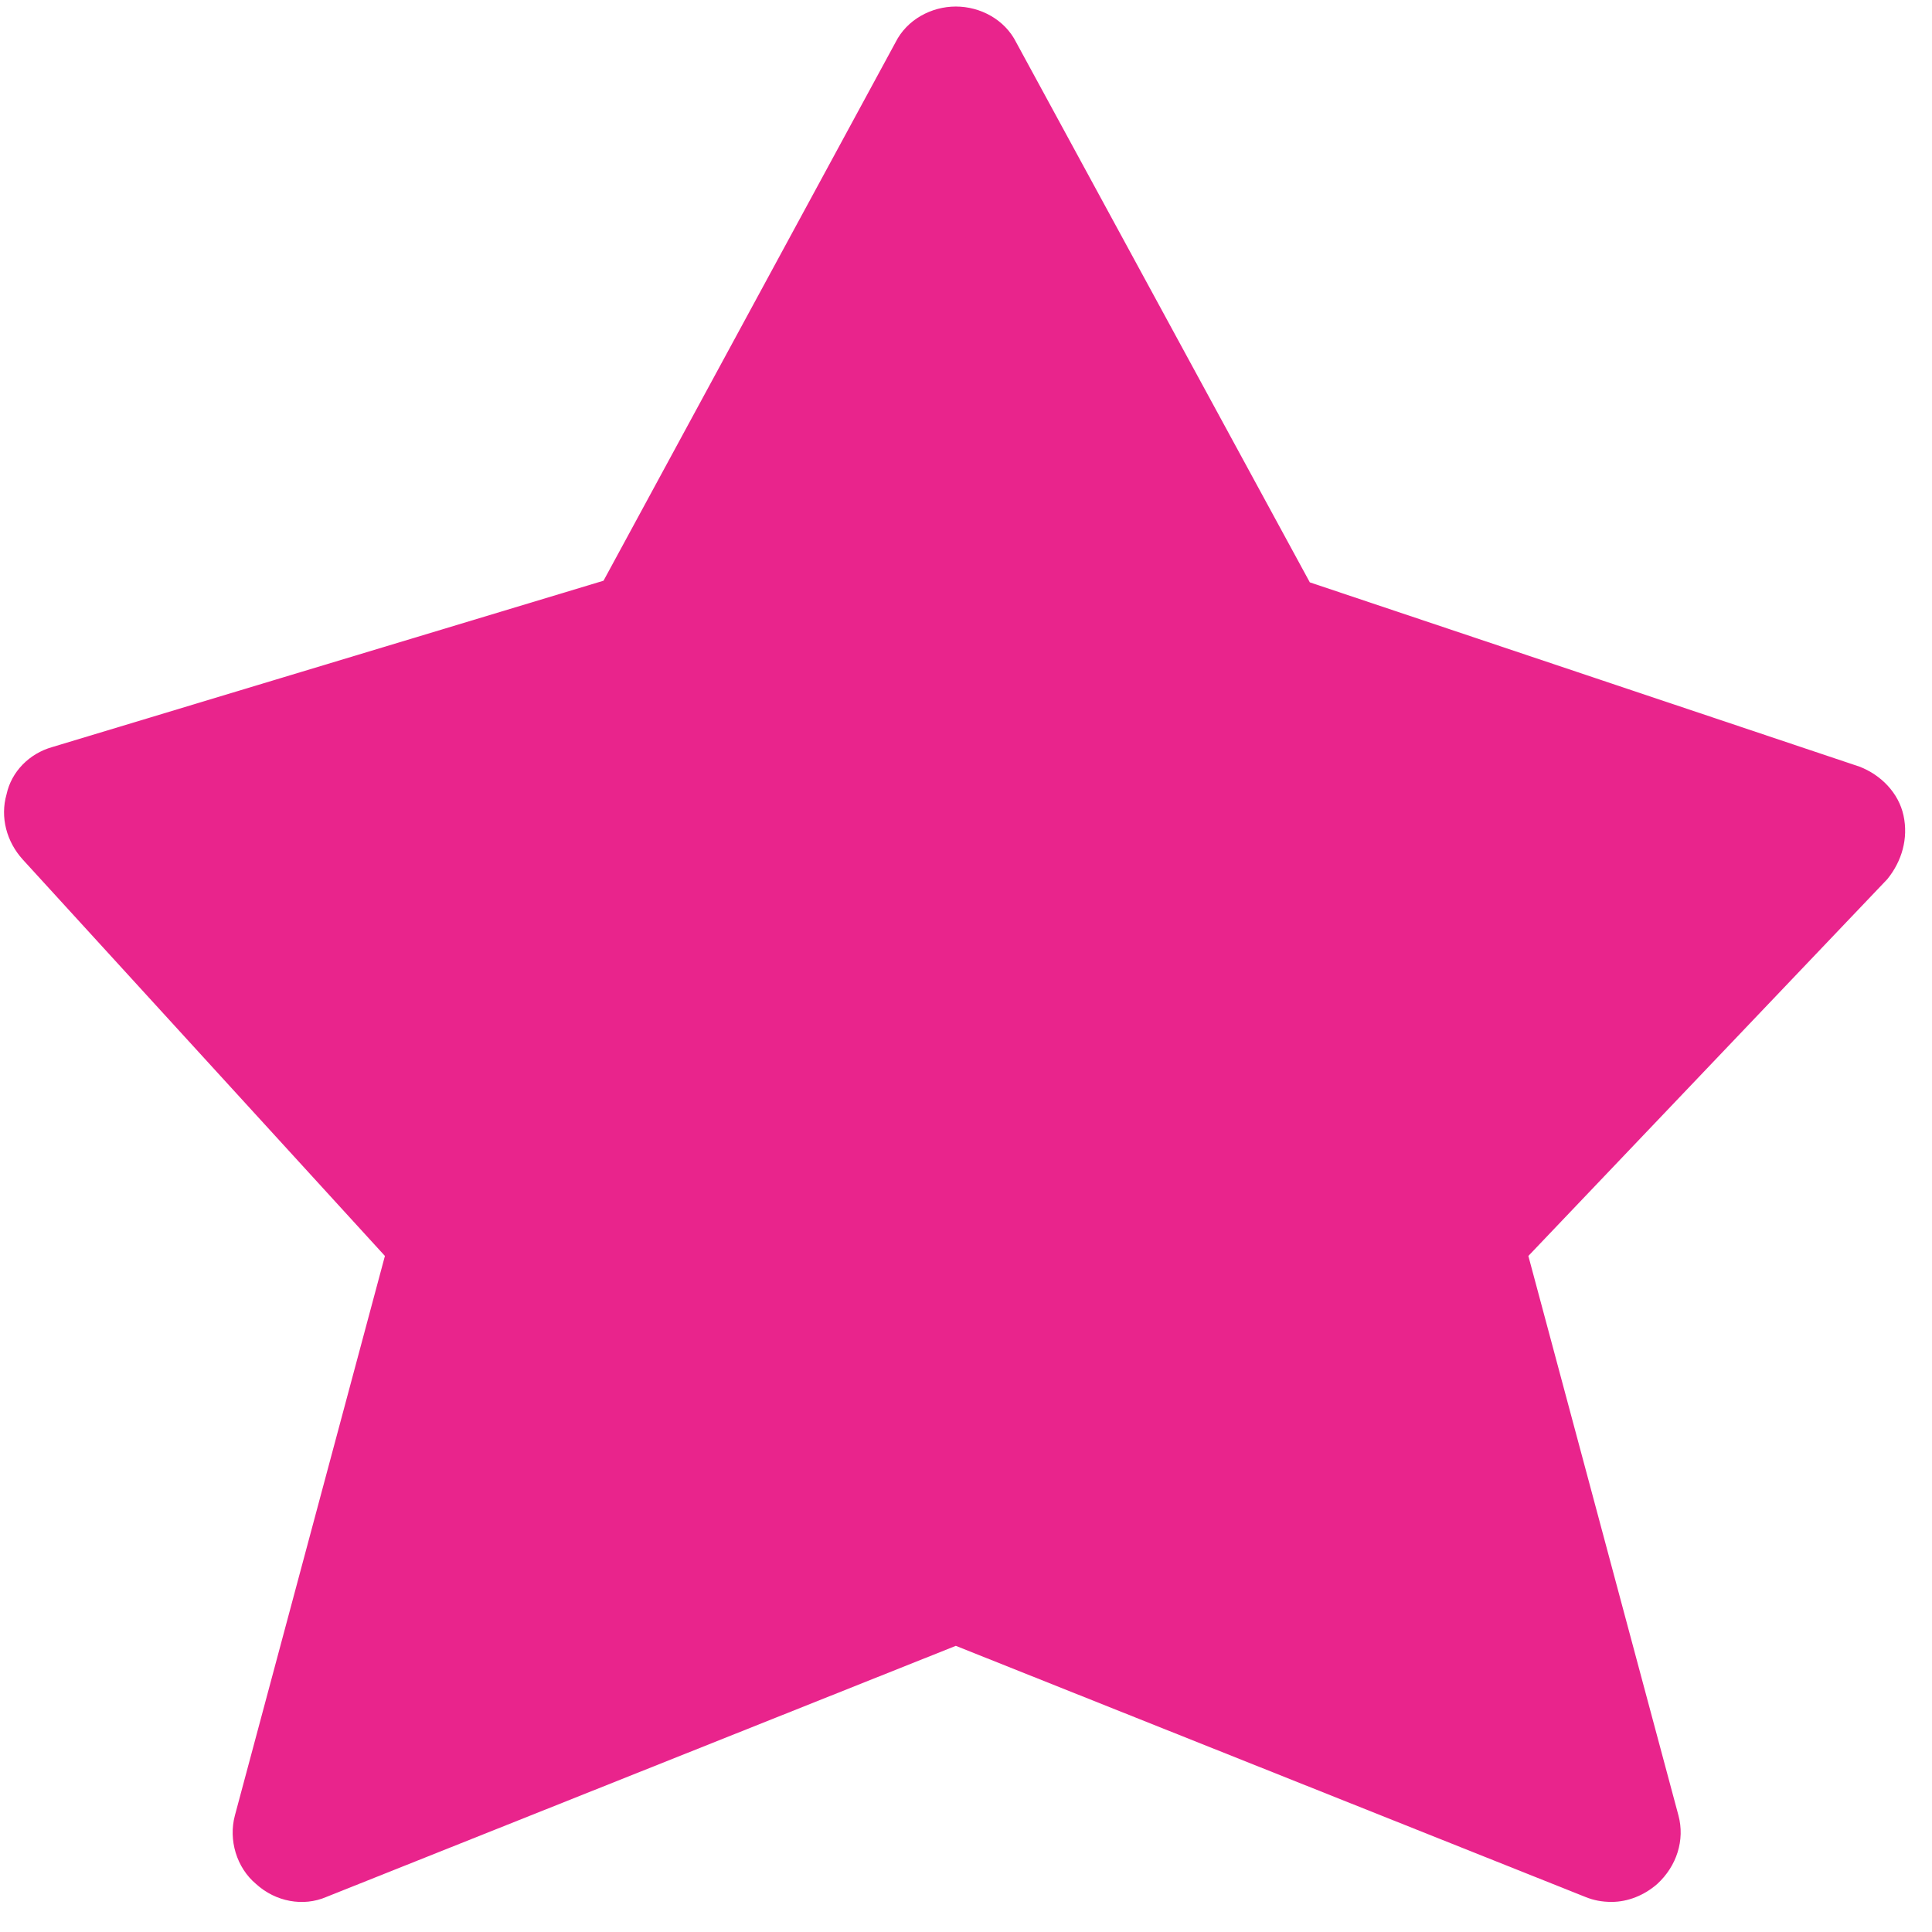 <?xml version="1.0" encoding="UTF-8"?>
<svg width="26px" height="26px" viewBox="0 0 26 26" version="1.1" xmlns="http://www.w3.org/2000/svg" xmlns:xlink="http://www.w3.org/1999/xlink">
    <!-- Generator: Sketch 55.2 (78181) - https://sketchapp.com -->
    <title>favourite-checked-fill-E9248C</title>
    <desc>Created with Sketch.</desc>
    <g id="Symbols" stroke="none" stroke-width="1" fill="none" fill-rule="evenodd">
        <g id="Spaces-MY-BlueHeader" transform="translate(-260, -15)" fill="#E9248C">
            <g id="Spaces-MY-GreenHeader">
                <g id="favourite-checked-fill-E9248C" transform="translate(260, 15)">
                    <polygon id="Path-2" points="25 11 17 9 13 2 9 9 1 11 6 16 4 25 13 21 22 25 20 17"></polygon>
                    <path d="M25.617,10.976 C25.551,10.668 25.31,10.427 25.024,10.317 L17.627,7.837 L13.676,0.571 C13.522,0.263 13.193,0.088 12.863,0.088 C12.534,0.088 12.205,0.263 12.051,0.571 L8.122,7.815 L0.702,10.054 C0.395,10.141 0.154,10.383 0.088,10.69 C-1.03389519e-15,10.998 0.088,11.327 0.307,11.568 L5.18,16.902 L3.161,24.432 C3.073,24.761 3.183,25.134 3.446,25.354 C3.71,25.595 4.083,25.661 4.39,25.529 L12.863,22.149 L21.337,25.529 C21.446,25.573 21.556,25.595 21.688,25.595 C21.907,25.595 22.127,25.507 22.302,25.354 C22.566,25.112 22.676,24.761 22.588,24.432 L20.568,16.902 L25.398,11.832 C25.595,11.59 25.683,11.283 25.617,10.976 L25.617,10.976 Z M18.878,16.002 C18.659,16.244 18.571,16.573 18.659,16.88 L20.349,23.115 L13.215,20.305 C13.105,20.261 12.995,20.239 12.863,20.239 C12.754,20.239 12.622,20.261 12.512,20.305 L5.4,23.137 L7.09,16.902 C7.178,16.595 7.09,16.266 6.871,16.046 L2.634,11.393 L9.022,9.483 C9.263,9.417 9.461,9.263 9.571,9.044 L12.863,2.963 L16.156,9.044 C16.266,9.241 16.441,9.395 16.683,9.483 L23.049,11.612 L18.878,16.002 Z" id="Shape" fill-rule="nonzero"></path>
                </g>
            </g>
        </g>
    </g>
</svg>